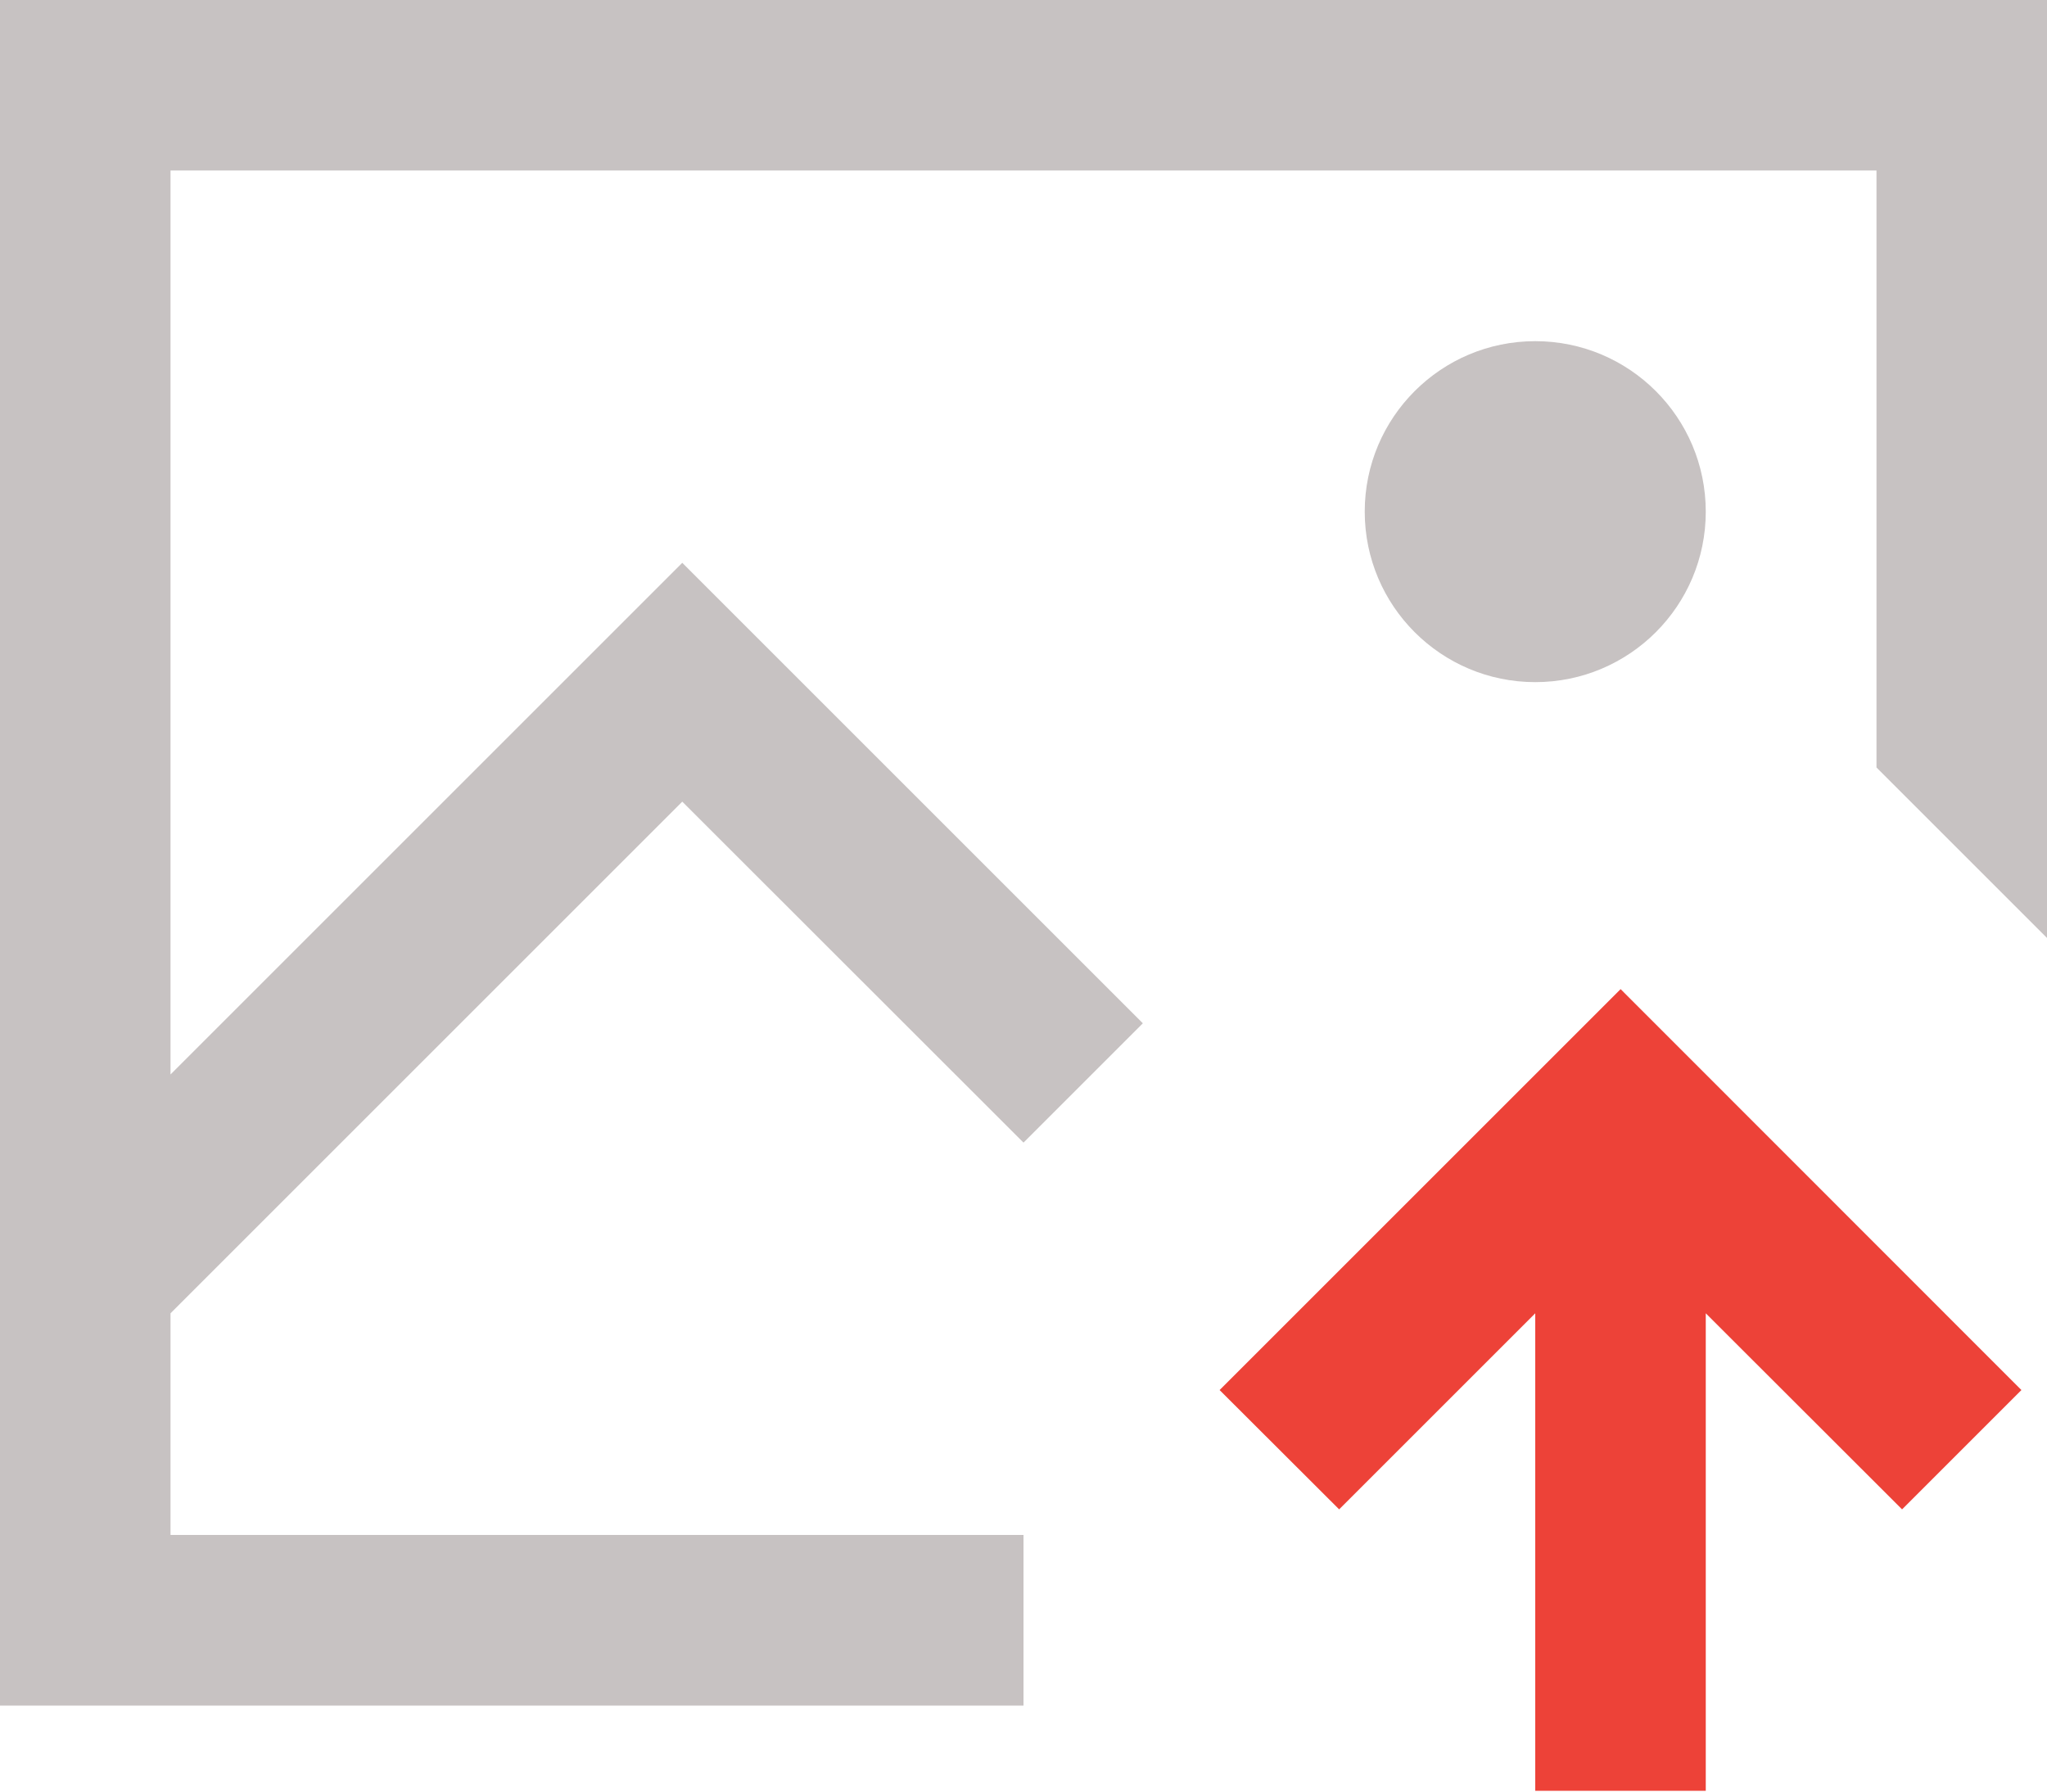 <?xml version="1.0" encoding="utf-8"?>
<!-- Generator: Adobe Illustrator 22.1.0, SVG Export Plug-In . SVG Version: 6.00 Build 0)  -->
<svg version="1.1" id="Layer_1" xmlns="http://www.w3.org/2000/svg" xmlns:xlink="http://www.w3.org/1999/xlink" x="0px" y="0px"
	 viewBox="0 0 1024 896.5" style="enable-background:new 0 0 1024 896.5;" xml:space="preserve">
<style type="text/css">
	.st0{fill:#C7C2C2;}
	.st1{fill:#ED4238;}
</style>
<circle class="st0" cx="768" cy="256" r="85.3"/>
<polygon class="st0" points="0,0 0,853.4 512,853.4 512,768 85.3,768 85.3,657.1 341.3,401.1 512,571.7 571.7,512 341.3,281.6 
	85.3,537.6 85.3,85.3 938.7,85.3 938.7,384 1024,469.3 1024,0 "/>
<polygon class="st1" points="951.5,755.2 1011.2,695.5 810.7,494.9 610.1,695.5 669.9,755.2 768,657.1 768,896 853.3,896 
	853.3,657.1 "/>
</svg>
